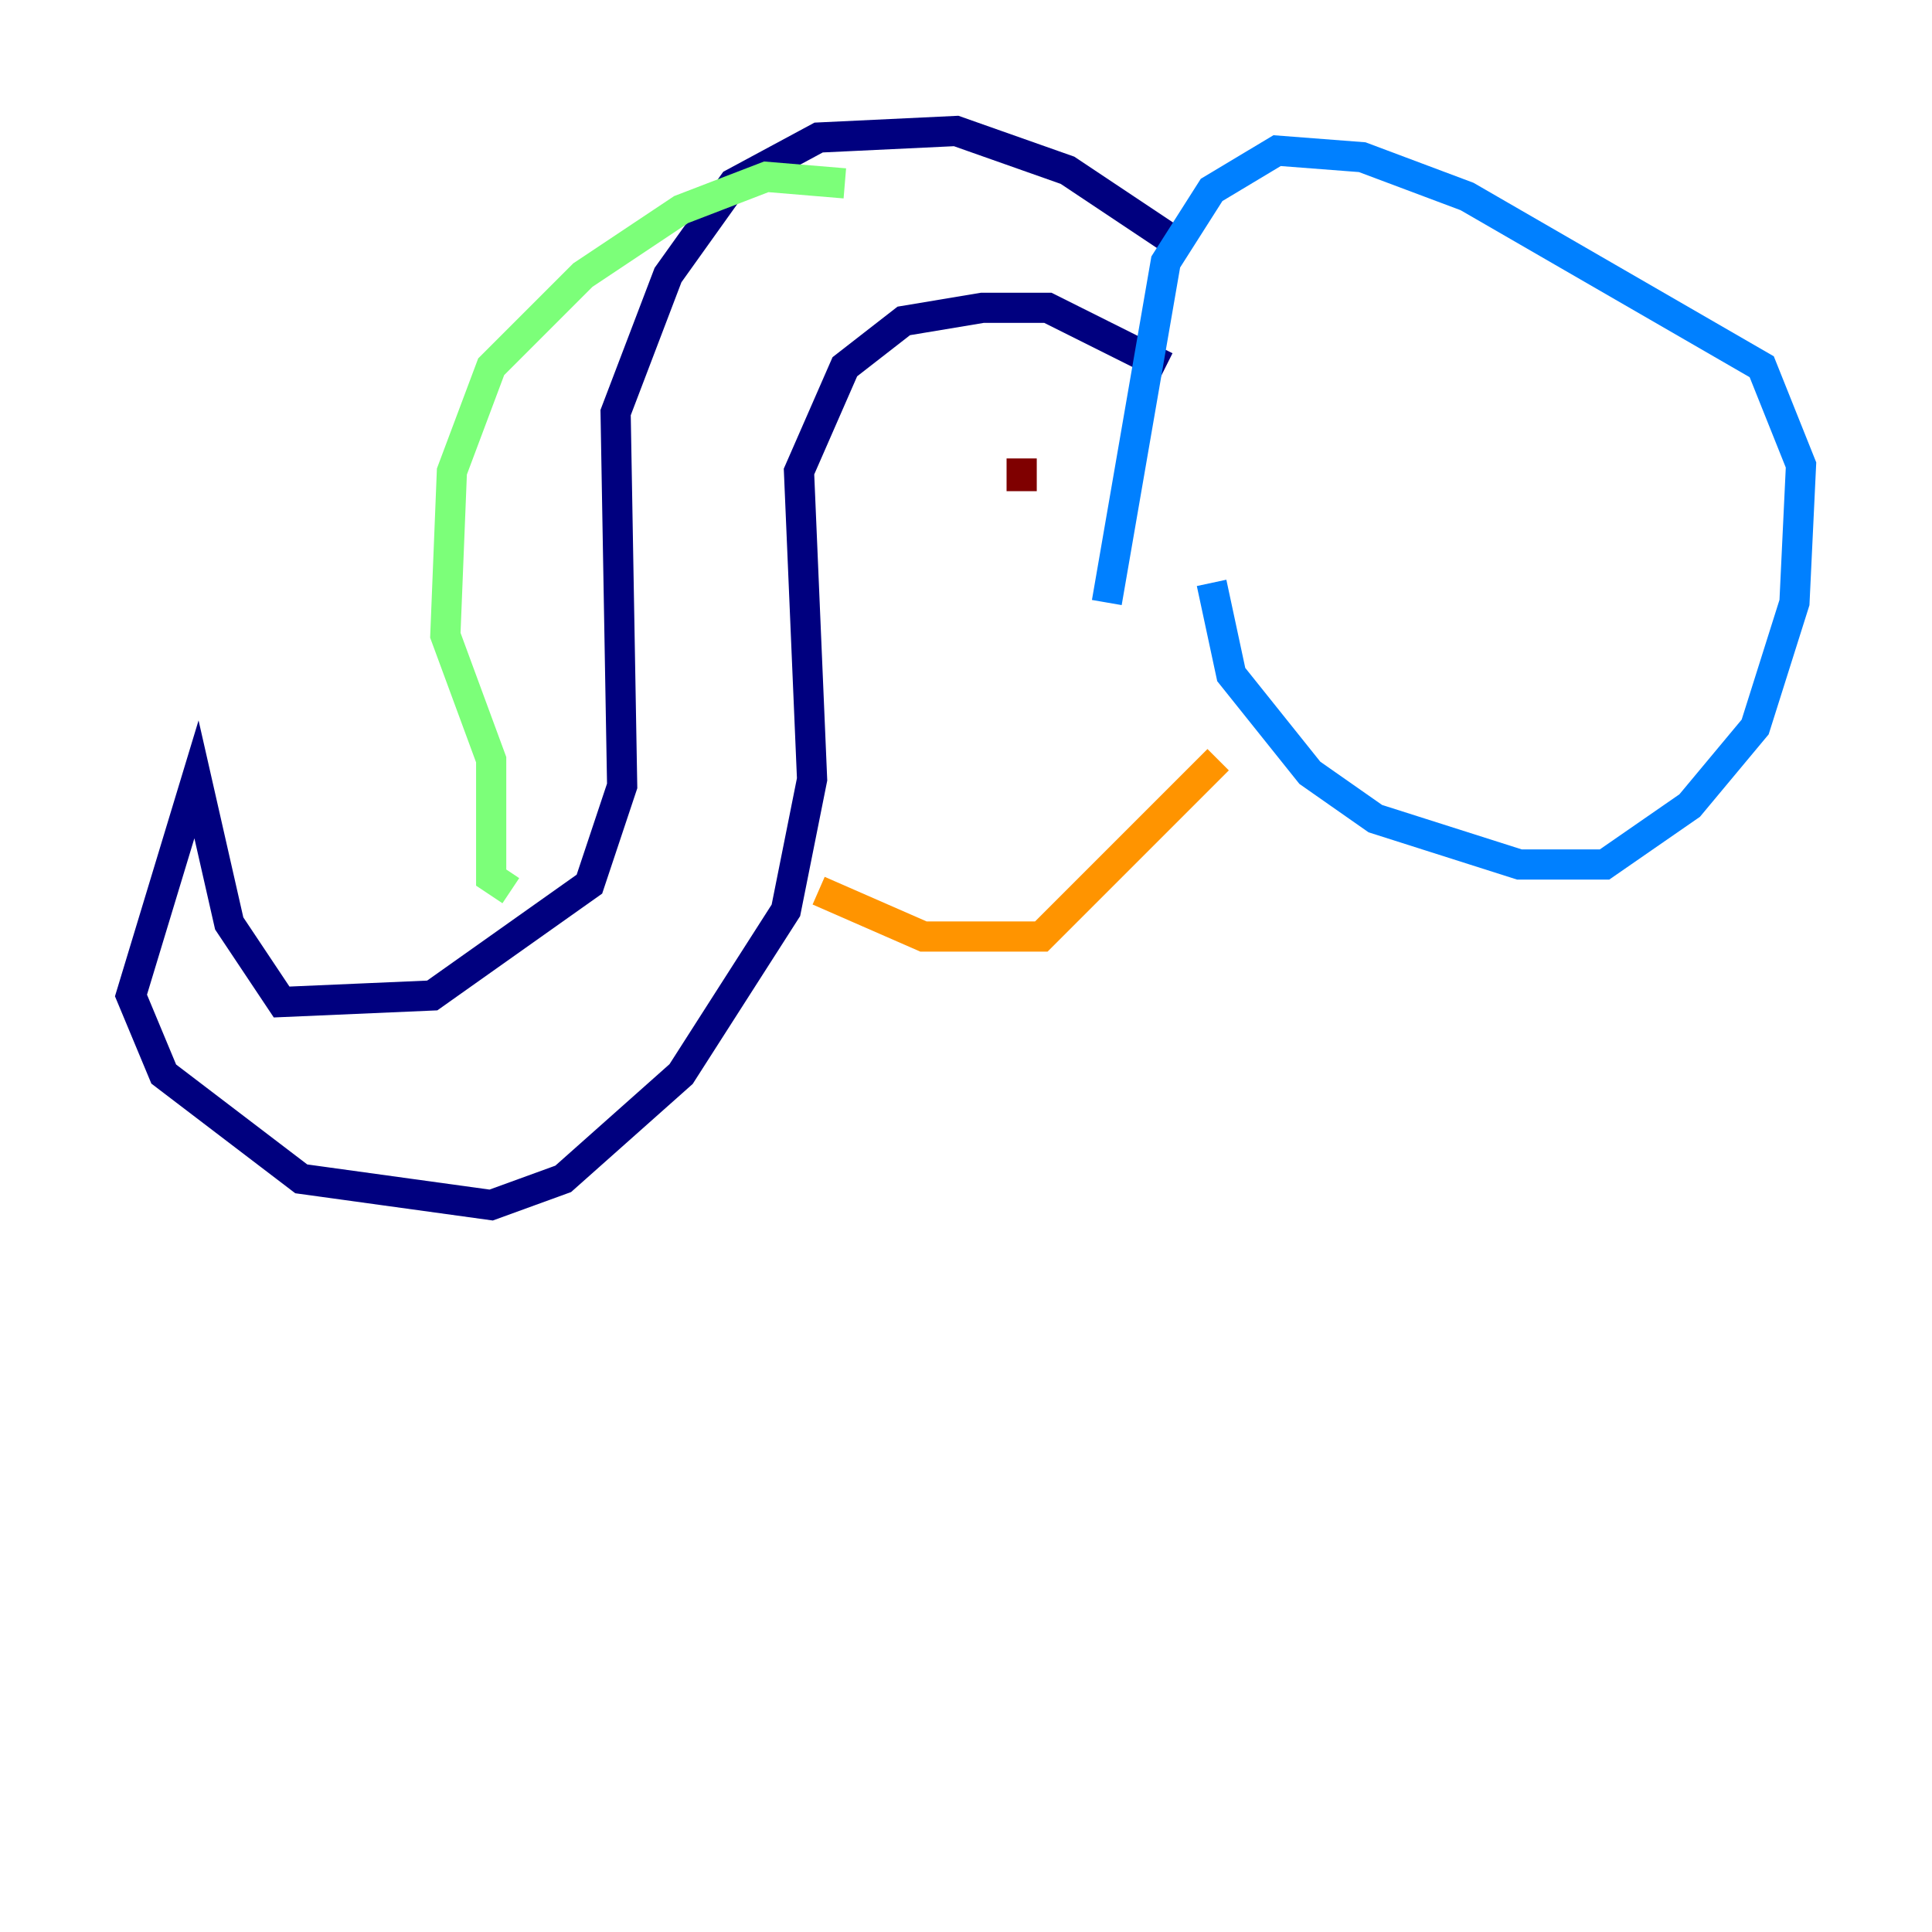 <?xml version="1.0" encoding="utf-8" ?>
<svg baseProfile="tiny" height="128" version="1.2" viewBox="0,0,128,128" width="128" xmlns="http://www.w3.org/2000/svg" xmlns:ev="http://www.w3.org/2001/xml-events" xmlns:xlink="http://www.w3.org/1999/xlink"><defs /><polyline fill="none" points="77.234,15.62 70.725,11.281 63.349,8.678 54.237,9.112 48.597,12.149 44.258,18.224 40.786,27.336 41.22,52.068 39.051,58.576 28.637,65.953 18.658,66.386 15.186,61.18 13.017,51.634 8.678,65.953 10.848,71.159 19.959,78.102 32.542,79.837 37.315,78.102 45.125,71.159 52.068,60.312 53.803,51.634 52.936,31.241 55.973,24.298 59.878,21.261 65.085,20.393 69.424,20.393 77.234,24.298" stroke="#00007f" stroke-width="2" /><polyline fill="none" points="73.329,39.919 77.234,17.356 80.271,12.583 84.61,9.98 90.251,10.414 97.193,13.017 116.719,24.298 119.322,30.807 118.888,39.919 116.285,48.163 111.946,53.37 106.305,57.275 100.664,57.275 91.119,54.237 86.78,51.2 81.573,44.691 80.271,38.617" stroke="#0080ff" stroke-width="2" /><polyline fill="none" points="55.973,12.149 50.766,11.715 45.125,13.885 38.617,18.224 32.542,24.298 29.939,31.241 29.505,42.088 32.542,50.332 32.542,58.142 33.844,59.01" stroke="#7cff79" stroke-width="2" /><polyline fill="none" points="54.237,59.01 61.18,62.047 68.99,62.047 80.705,50.332" stroke="#ff9400" stroke-width="2" /><polyline fill="none" points="67.688,30.373 67.688,32.542" stroke="#7f0000" stroke-width="2" /></svg>
